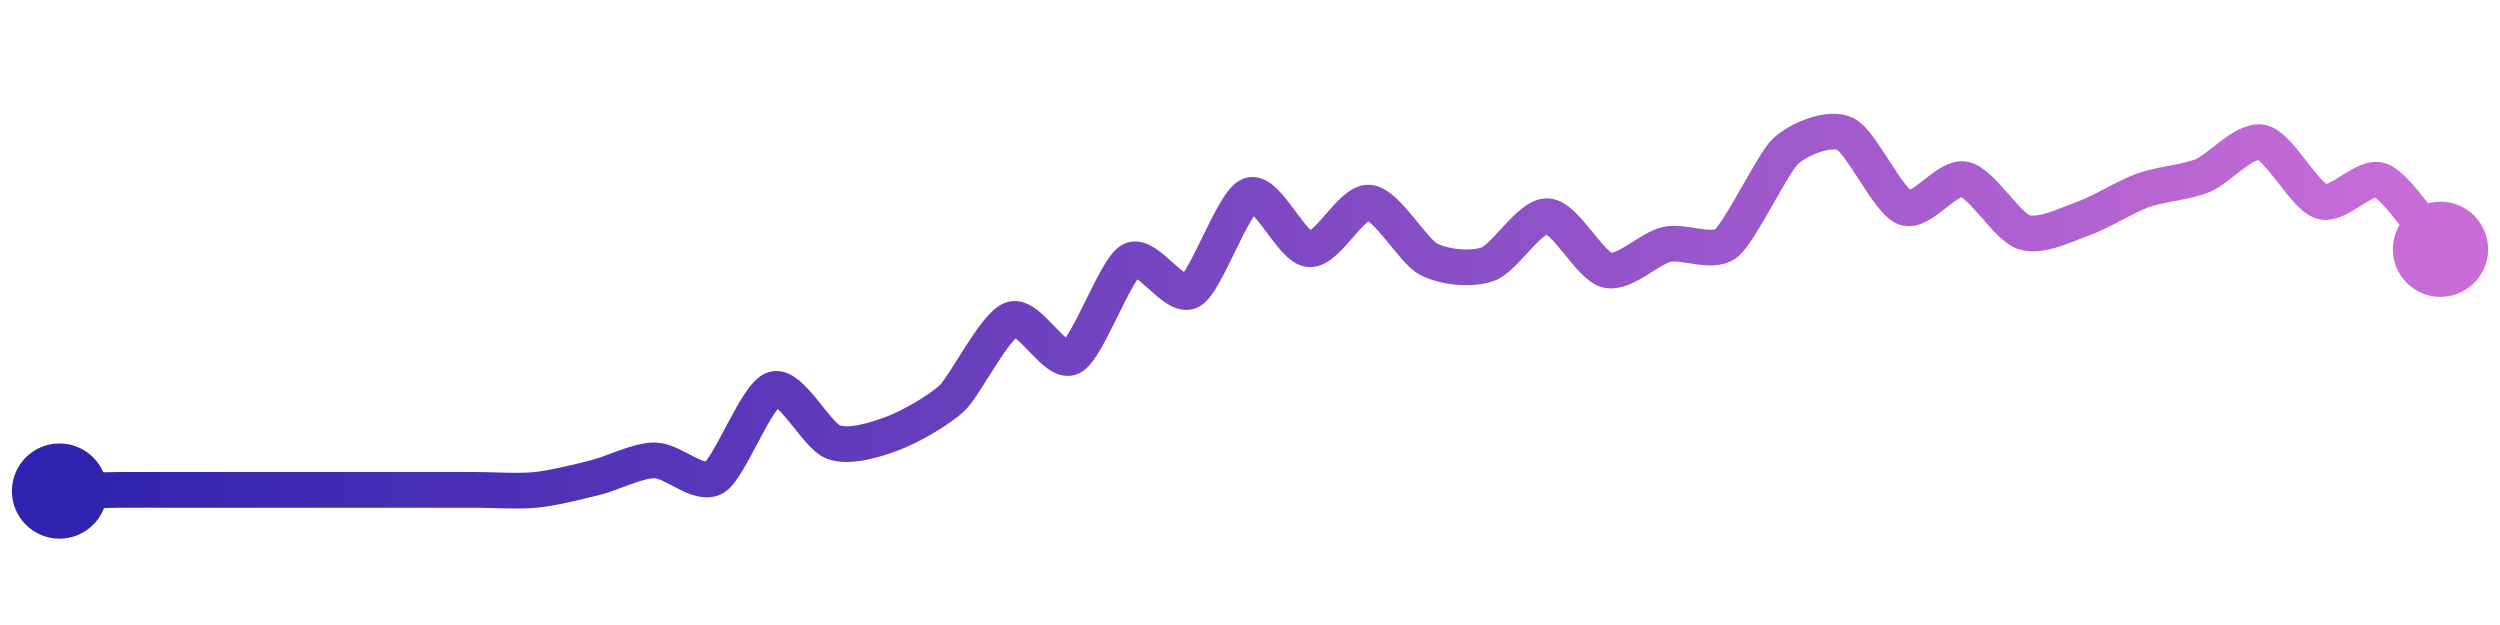 <svg width="200" height="50" viewBox="0 0 210 50" xmlns="http://www.w3.org/2000/svg">
    <defs>
        <linearGradient x1="0%" y1="0%" x2="100%" y2="0%" id="a">
            <stop stop-color="#3023AE" offset="0%"/>
            <stop stop-color="#C86DD7" offset="100%"/>
        </linearGradient>
    </defs>
    <path stroke="url(#a)"
          stroke-width="3"
          stroke-linejoin="round"
          stroke-linecap="round"
          d="M5 40 C 6.5 39.97, 8.5 39.91, 10 39.9 S 13.5 39.9, 15 39.9 S 18.5 39.9, 20 39.9 S 23.5 39.9, 25 39.9 S 28.5 39.9, 30 39.9 S 33.5 39.9, 35 39.9 S 38.5 39.9, 40 39.9 S 43.51 40.05, 45 39.9 S 48.54 39.23, 50 38.87 S 53.5 37.42, 55 37.42 S 58.71 39.64, 60 38.87 S 63.56 31.87, 65 31.44 S 68.59 35.36, 70 35.88 S 73.59 35.67, 75 35.15 S 78.92 33.2, 80 32.16 S 83.58 26.05, 85 25.57 S 88.66 29.43, 90 28.76 S 93.69 21.35, 95 20.62 S 98.68 23.92, 100 23.2 S 103.58 15.65, 105 15.15 S 108.5 19.6, 110 19.69 S 113.51 15.65, 115 15.77 S 118.67 19.83, 120 20.52 S 123.59 21.44, 125 20.93 S 128.5 16.83, 130 16.91 S 133.54 21.09, 135 21.44 S 138.54 19.61, 140 19.28 S 143.82 20.11, 145 19.18 S 148.9 12.45, 150 11.44 S 153.65 9.36, 155 10 S 158.6 15.66, 160 16.19 S 163.53 13.51, 165 13.81 S 168.58 17.78, 170 18.25 S 173.58 17.61, 175 17.11 S 178.59 15.25, 180 14.74 S 183.61 14.07, 185 13.51 S 188.53 10.4, 190 10.72 S 193.57 15.21, 195 15.67 S 198.61 13.36, 200 13.92 S 204.02 18.56, 205 19.69"
          fill="none"/>
    <circle r="4" cx="5" cy="40" fill="#3023AE"/>
    <circle r="4" cx="205" cy="19.69" fill="#C86DD7"/>      
</svg>